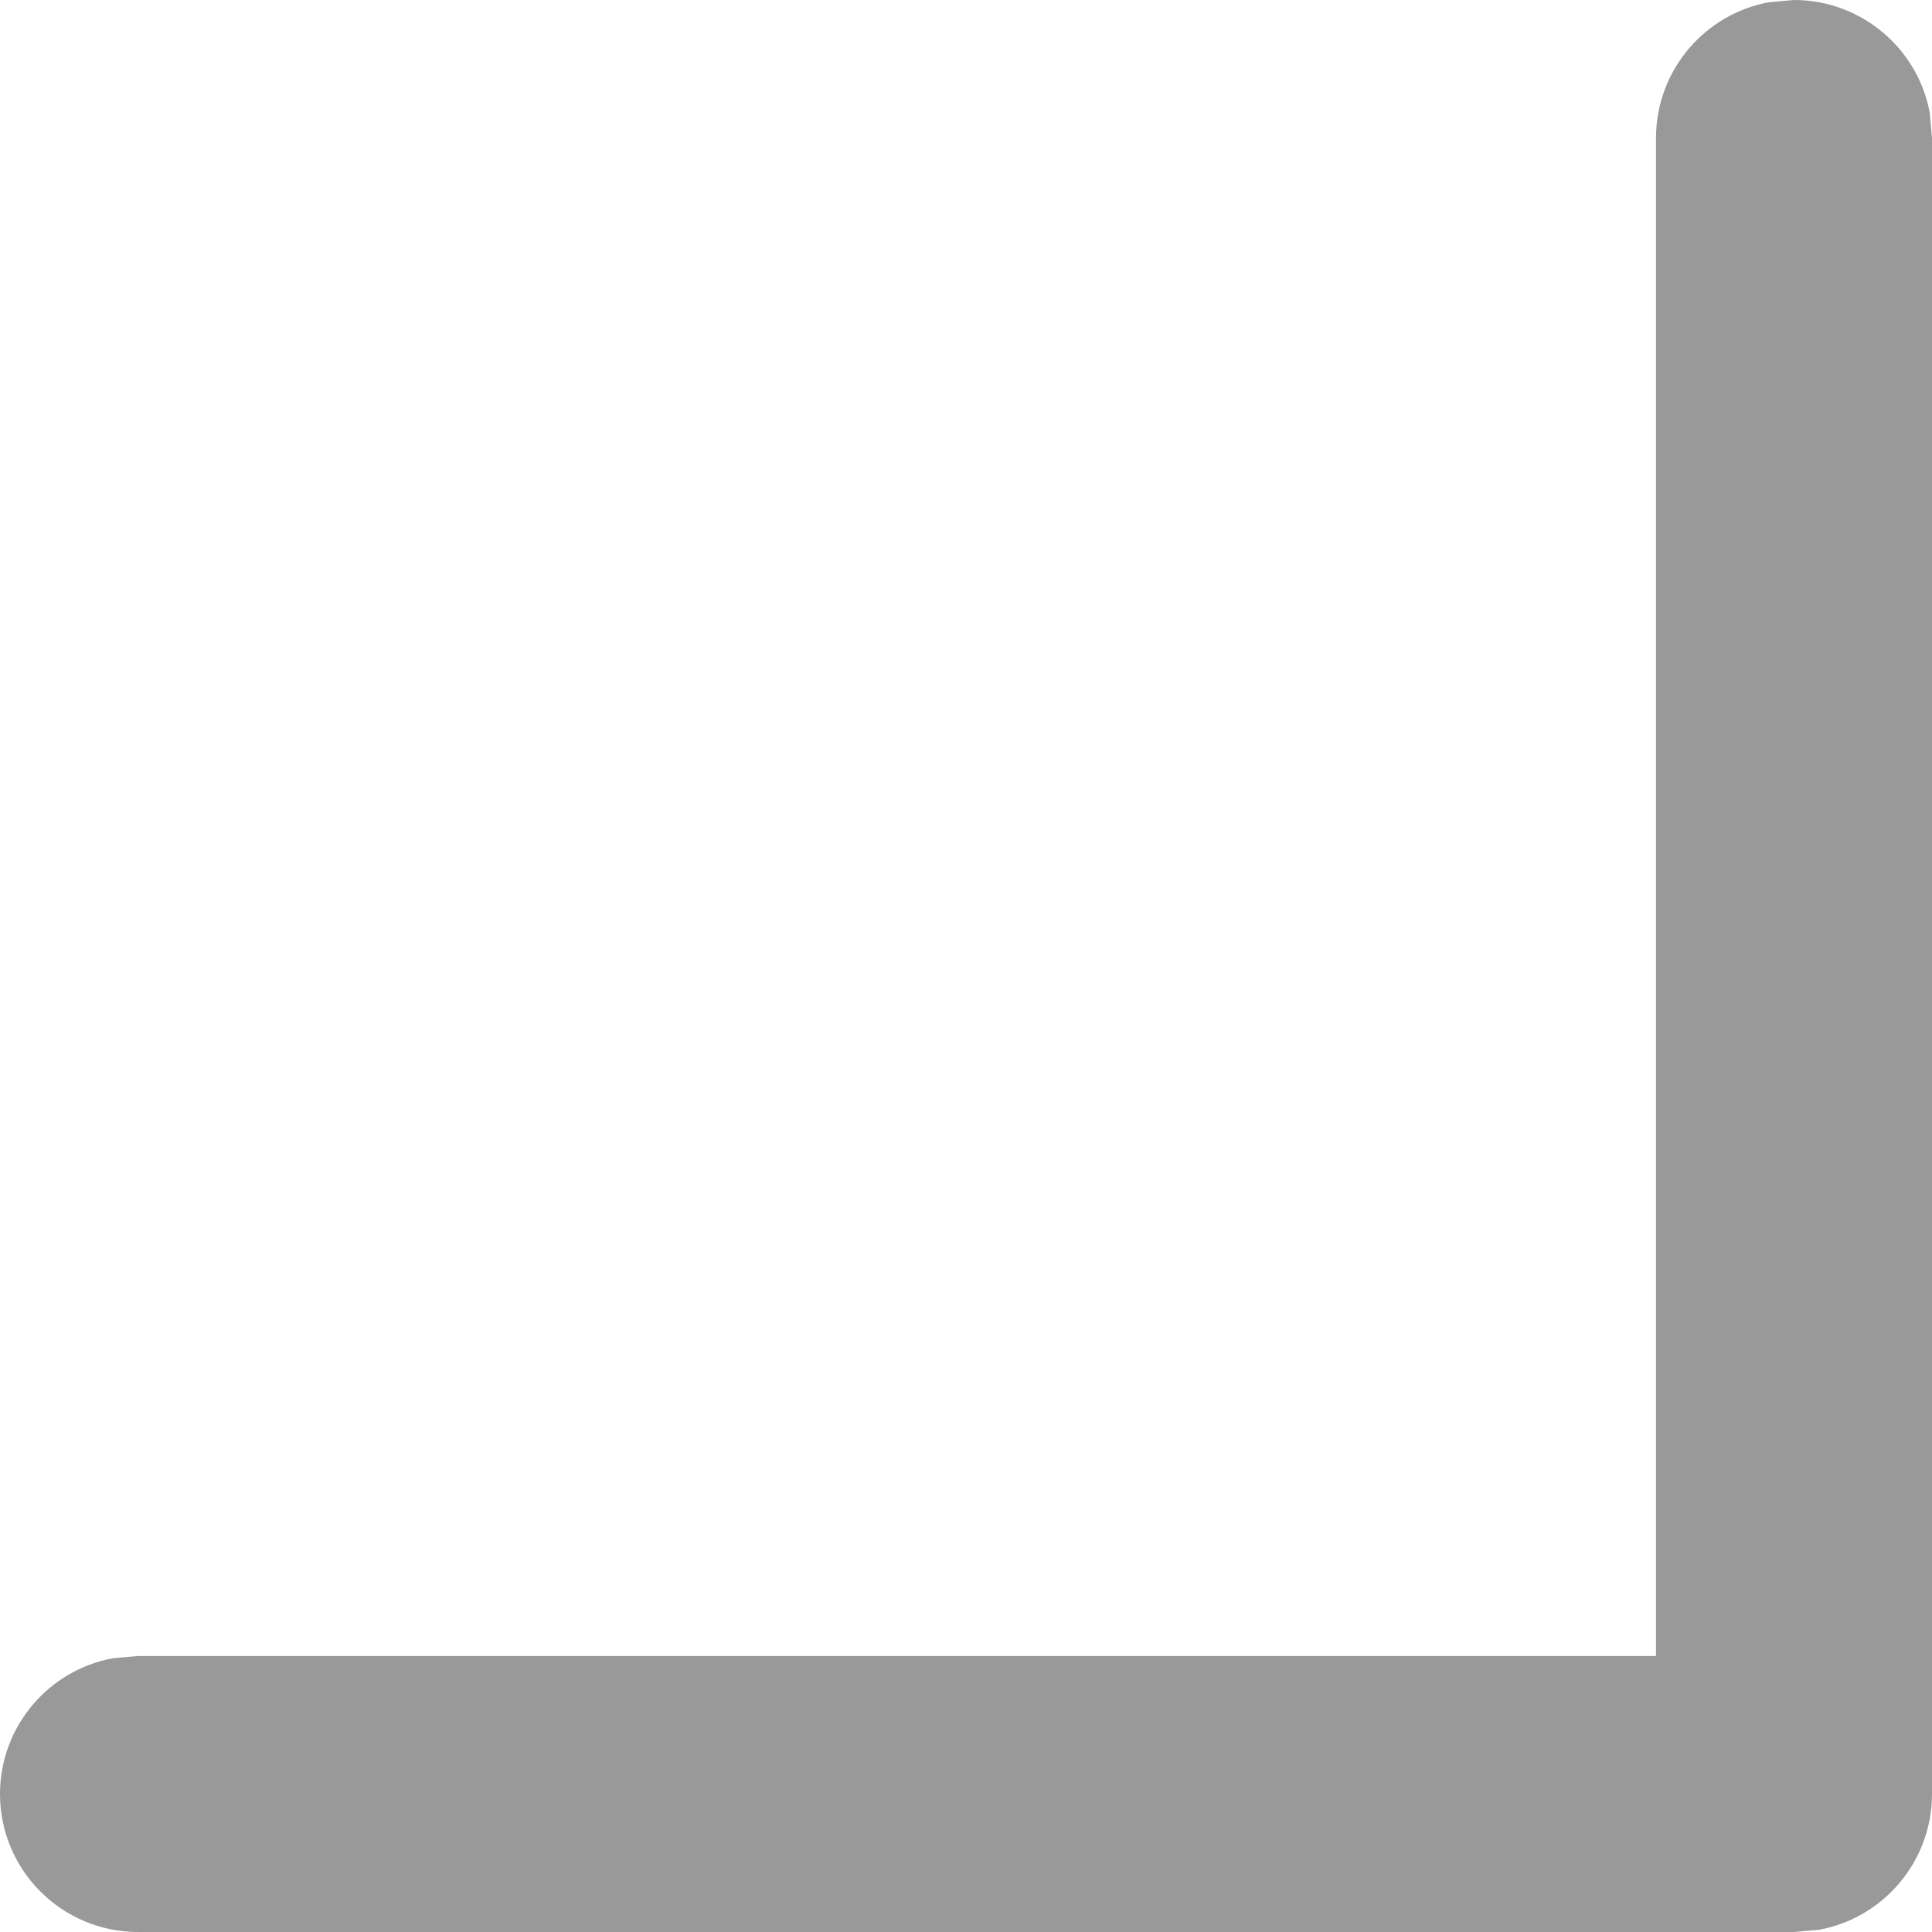 ﻿<?xml version="1.0" encoding="utf-8"?>
<svg version="1.1" xmlns:xlink="http://www.w3.org/1999/xlink" width="7px" height="7px" xmlns="http://www.w3.org/2000/svg">
  <g transform="matrix(1 0 0 1 -238 -330 )">
    <path d="M 6.41 0.008  C 6.41 0.008  6.5 0  6.5 0  C 6.745 0  6.95 0.177  6.992 0.41  C 6.992 0.41  7 0.5  7 0.5  C 7 0.5  7 6.5  7 6.5  C 7 6.745  6.823 6.95  6.59 6.992  C 6.59 6.992  6.5 7  6.5 7  C 6.5 7  0.5 7  0.5 7  C 0.224 7  0 6.776  0 6.5  C 0 6.255  0.177 6.05  0.41 6.008  C 0.41 6.008  0.5 6  0.5 6  L 6 6  C 6 6  6 0.5  6 0.5  C 6 0.255  6.177 0.05  6.41 0.008  Z " fill-rule="nonzero" fill="#999999" stroke="none" transform="matrix(1 0 0 1 238 330 )" />
  </g>
</svg>